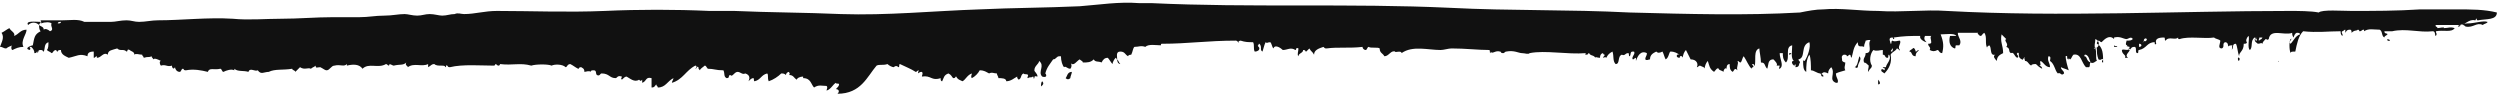 <svg xmlns="http://www.w3.org/2000/svg" width="160" height="6"><g transform="translate(0 0)"><g class="nc-icon-wrapper" fill="#111111"><path fill-rule="evenodd" clip-rule="evenodd" d="M.9 2.3C1 2.1.7 2 .6 1.8c-.2.1-.3.2-.5.3.2.3 0 .6-.1.9.2 0 .2.1.4.1.1-.1.4-.2.4-.2-.1 0-.1.3 0 .3.2-.1.4-.2.7-.2-.2-.4.2-.8.2-1.1-.4 0-.5.3-.8.4zM68.2 5c.1.1.2.1.3 0 0-.1.1-.3.1-.4-.3 0-.3.3-.4.4zm3.3-1.2c0 .2.1.3.2.3-.1-.1-.1-.2-.2-.3zm48.7 1.6c.2 0 .1-.2 0-.3v.3zm2.2-2.3c.1 0-.2.1-.2.2.2 0 .1.3.4.3 0-.3.2-.3.2-.4-.1 0-.1.1-.2.1 0-.1-.1-.3-.2-.2zm12.9-.2V3h.2c0-.1-.1 0-.2-.1zm8 1c0-.1.1-.1 0-.2s-.1.2 0 .2zm2.5 0c-.1.1-.1.1 0 0 0 .1.1 0 0 0zm7-1.4c-.1.2.4.1 0 0zm5.1-1c-.2 0-.6.1-.6.2h.1c.1-.2.3-.1.4 0 .5.1.7-.3 1.1-.1.1-.1.3-.1.3-.2-.3-.1-.8.1-1.3.1zm-.8-.9h-2.2c-1.5.1-3 .1-4.4.1-.6 0-1.9-.1-2.1.1-.5-.1-1.3-.1-1.9-.1-7.1 0-14.6.4-21.9 0-1.4-.1-2.9.1-4.4 0-1.2 0-2.4-.2-3.5-.1-.5 0-1 .1-1.5.2-3.5.2-7.1.1-10.9 0-3.9-.2-7.6-.1-11.5-.3C86.4.2 80 .5 73.7.2h-.8c-1.3-.1-2.5.1-3.8.2-2.2.1-4.3.1-6.4.2-3 .1-5.9.4-8.9.3C51.6.8 49.2.8 47 .7h-1.6c-2.2-.1-4.5-.1-6.7 0-2.4.1-4.7 0-6.9 0-.8 0-1.4.2-2.1.2-.2 0-.4-.1-.6 0-.3 0-.5.1-.8.1-.2 0-.5-.1-.8-.1-.3 0-.5.1-.8.1-.3 0-.6-.1-.8-.1-.4 0-.8.1-1.3.1-.6 0-1 .1-1.6.1h-1.7c-1.1 0-2.2.1-3.3.1-1 0-2.1.1-3.1 0-1.6-.1-3.3.1-4.8.1-.4 0-.8.1-1.2.1-.3 0-.5-.1-.8-.1-.4 0-.7.1-1 .1H5.4c-.4-.2-.9-.1-1.4-.1H2.6c0 .1.1.1 0 .2.3-.1.6-.1.7 0-.1.2.2.4-.1.5-.1-.1-.3-.2-.4-.1 0-.2-.2-.2-.3-.3 0-.1.1-.1.1-.2-.3 0-1-.1-.8.2.2-.2.5-.2.7 0 0 .1 0 .3.1.4-.4.2-.4.4-.5.9-.1 0-.6.2-.2.3.1-.1 0-.1 0-.2H2c.1.1.2.2.2.4.2 0 .1-.1.2-.1v.1c.1-.1 0-.2.2-.2s.1.1.2.1c.1-.2 0-.5.3-.6 0 .2 0 .4-.1.5.1.1.2.1.3.2.1 0 .1-.2.3-.2 0 0 0 .1.1.1 0-.1.1-.1.2-.1 0 .3.3.4.5.5.5-.1.7-.3 1.2-.1 0-.2.1-.3.4-.3v.4c.1 0 .1-.1.2-.1v.1c.3 0 .4-.4.7-.2 0-.3.3-.3.6-.4.2.2.4 0 .6.2.1 0 0-.2.2-.1.1.1.3.1.3.3.1-.1.3 0 .5 0 0 .1.1.1.1.2.3-.1.3 0 .5-.1 0 .1.1.1.1.2.1-.1.3 0 .5.1-.1 0-.1.2 0 .3.3-.1.4.1.7 0 0 .1.1.3.2.1 0 .1.1.3.3.3.1 0 .1-.2.2-.2s0 .1.2.1c.5-.1 1 0 1.4.1.1-.3.4-.1.8-.2.1 0 .1.2.2.2.2-.1.5-.2.7-.1v-.1c.2.2.6.1.9.2.1-.3.4 0 .6-.1.2.3.4.1.7.1.4-.2.9-.1 1.5-.2 0 .1.2.1.2.2l.3-.3c.3.2.5 0 .7.1.1-.1.2-.1.3-.2 0 .2.1.1.3.1.2.1.3.2.4.2.2 0 .3-.3.5-.3.4-.1.6.1.8-.1v.1c.4-.1.8-.1 1 .2.4-.4 1 0 1.5-.3.1 0 .1.1.2.1 0-.2.2 0 .3 0 .4-.1.6 0 .8-.2-.1.2.1.2.1.3.4-.3.9 0 1.3-.2v.2c.2-.1.2-.2.4-.2.2.2.7 0 .7.2.1 0 0-.2.1-.1.1 0 0 .1.2.1.8-.2 2-.1 2.8-.1.1 0 .1-.1.1-.1.1 0 .1.1.2.1s.1-.1.1-.1c.8.1 1.3-.1 2 .1.3-.1 1.1-.1 1.3 0 .2-.1.7-.1.9.1.1 0 .1-.2.3-.2.2.1.3.2.5.3.1 0 0-.1.2-.1.2.1.2.2.2.3.1 0 .3-.1.4 0 0-.1.1-.1.2-.1.2 0 .1.2.2.3.2.1.2-.1.3-.1.5 0 .5.3.9.3.1 0 .1-.2.4-.1 0 .1-.1.1 0 .2.1-.1.2-.2.3-.2.2.1.5.4.8.2.1.1.1.1.2 0v.2c.3-.1.2-.4.6-.3v.6c.2 0 .2-.1.3-.2 0 .1.1.1.1.2.5 0 .6-.4 1-.6 0 .1-.1.2-.1.3.7-.2.9-.8 1.5-1.1.1 0 .1.1 0 .2.1 0 .1-.2.2-.1 0 .1 0 .1.1.2 0-.1.2-.2.3-.3.1 0 .1.1.2.2.4 0 .5.1 1 .1.1.2 0 .4.2.5.2 0 .1-.1.2-.2.1 0 .1.1.2 0s.2-.2.3-.2c.2 0 .3.2.5.1.3.1.3.3.2.5.1-.1.2-.2.3-.2.1 0 0 .2.1.2.4-.1.4-.4.8-.5.1.1 0 .3.1.5.3-.1.6-.3.8-.5.1 0 .2 0 .3.1 0-.1.1-.2.2-.2 0 .1.1.1 0 .2.3 0 .3.2.5.3 0-.1.2-.2.4-.2V5c.5 0 .5.4.7.6.3-.2.5-.1.8-.1.1.1 0 .2 0 .3.3-.1.4-.4.6-.5 0 .1.2 0 .2.1s-.1.2-.2.3c.1 0 .3.1.1.3 1.5 0 1.9-1.1 2.5-1.8.2-.1.4 0 .7-.1.1.1.3.2.4.2.1-.1.2-.1.3 0 .1 0 0-.2.1-.2.4.2.7.3 1 .5.1 0 .1-.1.2-.1 0 .1-.1.1 0 .2 0 0 0-.1.2-.1.1.1 0 .2 0 .3.6-.1.6.3 1.2.1 0 .1 0 .2.1.2.1-.2.1-.4.4-.5.2.1.2.2.3.3.2 0 .1-.1.2-.1.1.2.2.2.4.3.2-.1.3-.4.6-.5 0 .1-.1.2 0 .3.2-.1.4-.3.5-.5.3 0 .4.1.6.2.2-.1.3 0 .5 0 0 .1.1.2.1.3.2 0 .5 0 .5.2.3 0 .5-.2.7-.3 0 .1 0 .1.1.2.2-.1.1-.3.3-.4.1.1.2 0 .3.1 0 .1-.1.2 0 .2.1-.1.2 0 .3-.1.1 0 0 .2.1.1 0-.2.1-.1.2-.1 0-.2-.2-.3-.2-.4 0-.3.3-.4.3-.6.4.3-.1.7.2 1 .3.1.3-.1.2-.2.1-.4.3-.6.5-.9.2 0 .2-.2.4-.2h.1c0 .3.1.6.2.7.1-.1.2.1.4.1.1-.1.1-.3 0-.4.2.3.4-.1.6-.2.1.1.2.1.2.2.3 0 .5 0 .7-.2.1.2.3.1.5.2.1-.2.2-.3.4-.3.1.1.2.3.3.4 0-.1.1-.3.2-.4.1 0 0 .1.1.1 0-.2-.1-.5.2-.5.3 0 .3.2.5.3 0-.1.2-.1.2-.1.1-.2.1-.4.2-.5.3 0 .4-.1.7 0 .2-.2.7-.1 1-.1 0-.1 0-.1.1-.1 1.6 0 2.9-.2 4.7-.2.1 0 .2.2.2.1-.1 0 0-.1.1-.1.3.1.5.1.8.1.1.2 0 .4.1.6.2 0 .3-.1.3-.2s-.1-.1-.1-.2c.1 0 0-.1.1-.1.2.2 0 .4.2.5.1-.3.1-.4.2-.6.1.1.1 0 .3 0 .1.1.1.3.2.4.1-.3.5 0 .6.1.3 0 .5-.2.8 0 .1 0 0-.2.2-.1 0 .2-.1.4 0 .5 0-.2.3-.2.3-.4.2 0 .1.1.2.1l.2-.2c.1.2.2.2.3.4 0-.3.3-.4.6-.5.1.1.1.1.2.1.7-.1 1.5 0 2.3-.1 0 .1.1.2.2.2s.1-.2.2-.2c.1.1.6 0 .7.1 0 .3.2.3.3.5.3 0 .4-.4.7-.3-.1.1.4-.1.4.1.7-.5 1.7-.2 2.5-.2.2 0 .5-.1.7-.1.9 0 1.7.1 2.4.1.1 0 0 .2.1.2v-.1c.1.2.3-.1.6 0 .1 0 0 .1.2.1.1 0 .1-.1.2-.1.5-.1.8.1 1 .1.2 0 .4.1.5 0 1-.2 2.4.1 3.6 0 0 0-.1.1 0 .1.2 0 .1-.1.2-.1.1.2.3.1.4.3 0-.1.1 0 .3 0 0-.2.1-.3.2-.3 0 .1.1.1.1.1 0 .1-.1.1-.1.2.1 0 .1-.1.2 0 .1-.2.2-.3.4-.4.1.3 0 .6.2.8.3 0 .1-.5.4-.6.2.1.2-.1.4-.1.1 0 0 .2.1.2.1-.1 0-.3.2-.3.1 0 .1 0 .1.1s-.2.3-.1.4c.1 0 .1-.1.2-.1v.2c.1-.3.3-.7.7-.5 0 .2-.1.2-.1.4.1.1.2 0 .3 0 0-.3.2-.4.4-.5.1.1.2.1.4 0 .1.2.1.3.2.5.2-.1.2-.4.3-.5.3 0 .4.1.6.2-.2-.1-.3.2 0 .2 0-.2.2-.1.2 0 0-.2.1-.4.2-.5l.3.6c.4 0 .5.3.4.5.1 0 .1-.1.2-.1.2.1.3.1.3.2 0-.2.1-.4.2-.5.1.3.1.5.4.7.1-.1.2-.3.3-.2 0 .1.2.1.3.2 0-.1.1-.3.2-.2 0-.1 0-.3.2-.3 0 .2 0 .4.2.5.1-.1.1-.3.3-.1-.1-.2.1-.4 0-.6.1 0 .1.1.2.1.1-.1.1-.3.2-.4.2.3.3.6.5.8 0-.1.1-.1.1-.1.1-.1-.2-.2 0-.2.1 0 0 .1.1.1.1-.3-.1-1 .3-1.1 0 .2.1.6.1.9.3 0 .2.2.4.4.1-.2 0-.6.4-.6.1.1.3.3.2.4h.2c0 .1-.1.2 0 .2.3-.2 0-.6 0-1h.2c0 .2 0 .4.2.6.3-.3-.1-1 .4-1.1 0 .4-.1.8.1 1-.2 0-.1.2 0 .3 0-.2.1.1.1.1v-.2c.1.1 0 .2 0 .2.3 0 .2-.2.3-.3 0-.1-.1-.1-.1-.2.5-.1.1-.9.7-1.1.1.3-.1.9-.3 1.2-.1 0 0-.1-.1 0 0 .3 0 .6.2.7 0-.4 0-.8.2-1.1.1.2.1.7.1 1 .2 0 .4.2.6.2.1.1 0 .2.2.2 0-.2-.2-.1-.1-.2s.2-.1.4 0c0-.2.1-.3.2-.4.3.4-.2.8.3 1h.1c.1-.2-.1-.3-.1-.6.2-.1.3-.1.6-.2-.1-.2 0-.3 0-.5-.1 0-.2-.1-.2-.1 0-.2-.1-.3.1-.4.1 0 .2 0 .2.1.1 0 .1-.1.2-.1.1.1 0 .1.1.2.1-.3.1-.7.4-1 0 .4.2.2.4.3 0-.2.1-.3.1-.4 0 0 .3-.1.3 0-.2.2.2.8-.3.8 0 .3-.2.3-.1.6.1 0 .2.1.3.2 0 .2-.1.3 0 .4 0-.2.2-.2.2-.4-.2-.3-.1-.8.1-1 .2.1.4 0 .6 0v.3c.2 0 .1.2.3.2.1 0 0-.2.1-.2.2.3-.2.6-.2.8h-.2c0 .1.2 0 .1.2-.1-.1-.2-.1-.2 0s.1.1.2.2c.3-.3.5-.7.4-1.2.1-.2.3-.2.4-.4.1 0 .2.2.2.1-.2-.2.1-.4 0-.6-.2 0-.3.1-.5 0-.1.1 0 .2-.1.2 0-.1-.2-.4.1-.4.1 0 0 .1.1.1.1-.1 0 0 0-.1.7-.1 1-.1 1.7-.1-.1.2.3.4.4.4-.1-.1-.2-.2-.1-.4h.4c-.1.1 0 .2 0 .4 0 .1-.1.1-.2.1 0 .2.2.2.1.4.2.1.3.1.5 0 .1 0 .1.2.3.2.1-.4.1-.7-.1-1.2.3 0 .9-.1 1 .1h-.4c-.1.4 0 .7.3.8.1 0 0-.2.1-.2h.2c.2-.3-.1-.5-.1-.8h1.3c-.1.1.1.1.1.2.2 0 .1-.1.3-.2.2.3 0 .7.2 1-.1-.1 0-.1.1-.2.2.1 0 .7.4.6-.2.1 0 .3.1.4 0-.3.2-.4.4-.5 0-.5-.2-.7-.1-1.2l.3.3c-.2.1.2.3 0 .5.3.1.1.3.3.4.2-.1.2.2.4.3.2-.1-.1-.2 0-.3 0 .1 0-.1.1 0 0 .2 0 .3.2.4.1.1.1-.2.2-.1-.1 0 0 .1 0 .2.2 0 .2.2.4.3 0-.1.2-.1.3-.1.1.1.2.2.4.3 0-.1-.1-.2-.2-.2.2 0 0-.2.1-.3.2.1.3.4.6.4 0-.3-.2-.4-.1-.7.2 0 .1.2.1.3.3.2.3.6.5.8.2-.1.2.2.4 0 0-.2-.2-.2-.2-.4.2.1.3.1.5.2-.1-.3-.2-.7-.2-.9.2-.1 0 .2.2.2 0-.2 0 0 .1 0 .1-.1.1-.2.2-.3.5-.1.5.5.8.8h.2c.1-.1 0-.2.1-.3.2.1.3-.1.4-.1-.1-.2 0-.6-.1-.8h-.1c.1-.1.2 0 .2 0 0 .3 0 .4.1.7.2.1.2-.1.3 0-.1.1-.1.2 0 .2 0-.5 0-1-.4-1.2 0-.1 0-.1.1-.2.1 0 .1.1.2.1.2-.2.5-.5.8-.2v-.1c.4-.1.6.1.8.1.1 0 .3-.2.4 0-.1.1-.2.1-.4.1 0 .1-.1.2 0 .3.1-.1 0 .1 0 .1 0-.1.1 0 .2 0 0 .1-.2.2 0 .2.1-.1.1-.2.3-.2.2 0 0 .4.2.4.1 0 0-.2.1-.2.5-.1.5-.5 1-.5 0 .1 0 .2.1.1-.1-.3.1-.4.5-.4.1 0 0 .2.1.2.2-.3.6 0 .8-.2 0 .1 0 .1.1.1.6-.2 1.6 0 2.2-.1.1.1.3.1.4.2 0 .2-.2.5.1.5.2-.1 0-.3.2-.4.2 0 .2.2.2.3 0-.1.2-.1.3-.1-.1 0 0 .3-.1.3.2-.1 0-.4.3-.4.1.2.1.5.2.8 0-.3.3-.3.3-.8.1 0 .2 0 .2-.1-.1-.1 0-.3.1-.4.1.1-.1.8.1.9.2-.2 0-.6.3-.8.1 0 0 .1.1.1.1-.1-.1-.1 0-.1 0 .1.1.2 0 .2s0-.1-.1-.1c0 .2.1.2.2.3.2 0 .2-.1.3 0 0-.1.1-.2.2-.3.1 0 .1.1.2 0 .1-.7 1-.2 1.5-.4 0 .1 0 .2.1.3 0-.1.1-.3.2-.3s.2 0 .2.1c-.3.1-.4.4-.6.6-.2-.1.2-.4 0-.3-.1.1-.1.7 0 .9 0-.1.1-.1.3-.1.1-.5.2-1 .5-1.3.9.1 1.6 0 2.4 0 0 .1 0 .2.1.3.1-.1-.1-.2 0-.3.1 0 .1-.1.2-.1v.2c.1-.2.2-.2.3-.2.1 0 .1.1.1.2.2-.2.3-.1.4-.2.1 0 .1.1.1.1.2 0 .1-.1.3-.1V2c.3-.2.6-.1 1-.1.2.1.1.4.3.5 0-.1.1-.1.2-.2 0-.1-.2 0-.2-.2h.5c.9-.2 1.7.1 2.6 0 .2 0 .1.3.2.3.1-.2 0-.1 0-.3.5-.1 1 .1 1.2-.2-.3-.1-.4 0-.7 0 .1-.1-.3 0-.4 0 0-.1-.2-.1-.1-.2h1.5c.4 0 .6-.4 1-.3.1 0 0-.1.1-.1s-.1.1.1.1c.5-.1 1.2 0 1.2-.5-.8-.2-1.6-.2-2.7-.2zM3.7 1.5c0-.1.1-.1.2-.1 0 .1-.1.1-.2.1zm110.8 2c0-.1 0-.1.1-.1s0 .1-.1.1zm6.6-.2c-.2 0 0-.1 0-.2.1 0 0 .2 0 .2zm12.3.3c0-.1 0-.1.1-.1.2.1.2.3.3.5-.3-.1-.2-.4-.4-.4zm.7-.5c-.1-.2 0-.3 0-.6.3.1.3.5 0 .6zm2.8-.1v-.2c.2 0 .2.2 0 .2zm.3-.4c0 .1 0 .1-.1.1.1 0 .1-.1.1-.1 0-.1.1-.2.2-.1 0 .1-.1.2-.2.1zm7.4 0c-.1 0 0-.1 0-.2h.2c-.1.2-.2.1-.2.2zM66.7 5.5c-.1 0 .2-.1 0-.3-.1.1-.1.4 0 .3zm52-1.2c.1 0 .1.1.2 0 0-.3.3-.5.1-.7-.1.3-.1.6-.3.7zm17.1-1.1c0 .3.3.3.2.5h.2c-.3-.2.2-.4.1-.6-.1.2-.4 0-.5.1z"></path></g></g></svg>